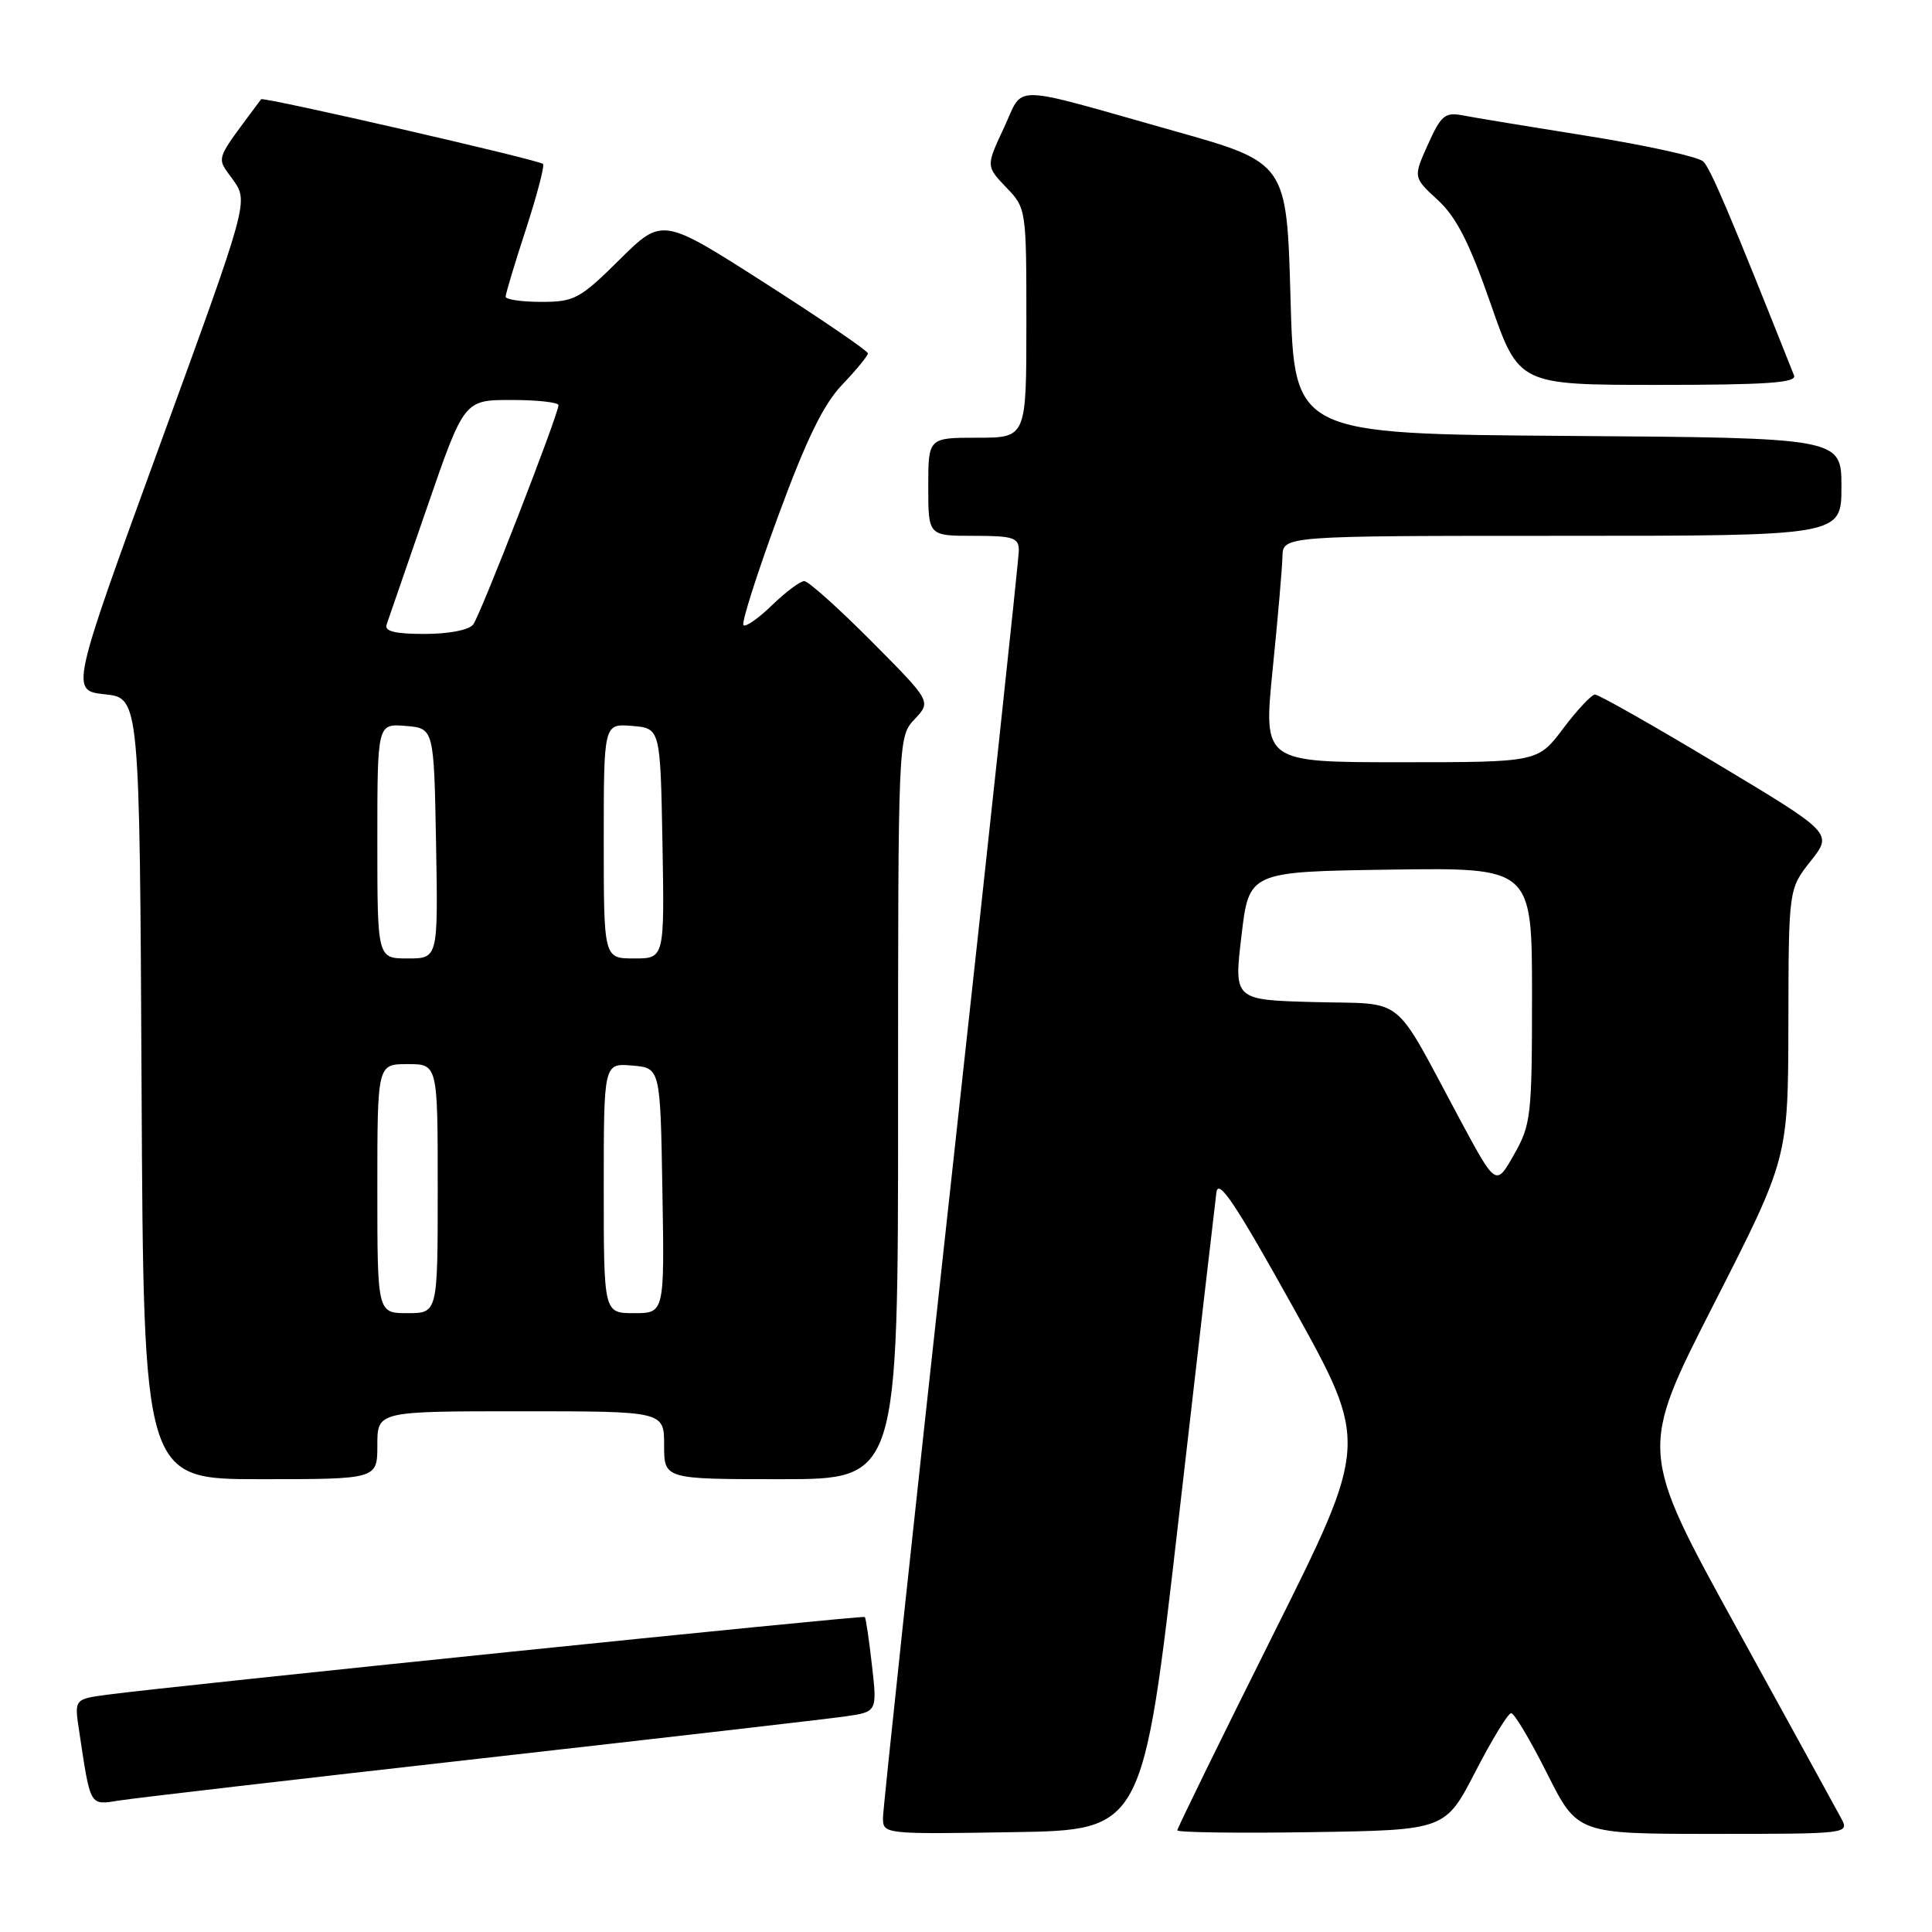 <?xml version="1.0" encoding="UTF-8" standalone="no"?>
<!DOCTYPE svg PUBLIC "-//W3C//DTD SVG 1.1//EN" "http://www.w3.org/Graphics/SVG/1.1/DTD/svg11.dtd" >
<svg xmlns="http://www.w3.org/2000/svg" xmlns:xlink="http://www.w3.org/1999/xlink" version="1.1" viewBox="0 0 256 256">
 <g >
 <path fill="currentColor"
d=" M 156.15 201.50 C 158.74 178.95 161.00 159.38 161.18 158.00 C 161.43 156.06 163.74 159.54 171.43 173.37 C 181.36 191.25 181.36 191.25 168.68 216.63 C 161.71 230.59 156.00 242.24 156.00 242.53 C 156.00 242.81 163.99 242.92 173.75 242.77 C 191.50 242.50 191.50 242.50 195.50 234.75 C 197.70 230.49 199.83 227.00 200.24 227.00 C 200.65 227.00 202.79 230.60 205.00 235.00 C 209.02 243.00 209.02 243.00 227.05 243.00 C 244.87 243.00 245.06 242.98 243.98 240.96 C 243.38 239.84 237.11 228.42 230.04 215.57 C 217.19 192.22 217.19 192.22 227.06 172.86 C 236.93 153.50 236.93 153.50 236.97 135.64 C 237.00 117.79 237.00 117.79 239.93 114.09 C 242.85 110.40 242.85 110.40 227.51 101.20 C 219.08 96.14 211.80 92.01 211.34 92.03 C 210.88 92.05 208.98 94.07 207.13 96.53 C 203.77 101.00 203.77 101.00 185.58 101.00 C 167.40 101.00 167.40 101.00 168.63 88.75 C 169.31 82.01 169.90 75.26 169.93 73.75 C 170.00 71.00 170.00 71.00 207.00 71.00 C 244.00 71.00 244.00 71.00 244.00 64.51 C 244.00 58.02 244.00 58.02 207.75 57.76 C 171.50 57.50 171.50 57.50 171.00 39.53 C 170.50 21.55 170.50 21.55 155.50 17.33 C 133.31 11.07 135.76 11.11 133.01 16.97 C 130.65 22.02 130.65 22.02 133.32 24.82 C 135.99 27.59 136.00 27.69 136.00 42.80 C 136.00 58.00 136.00 58.00 129.50 58.00 C 123.00 58.00 123.00 58.00 123.00 64.50 C 123.00 71.00 123.00 71.00 129.00 71.00 C 134.27 71.00 135.00 71.24 135.00 72.94 C 135.00 74.00 130.95 111.73 126.00 156.78 C 121.05 201.83 117.00 239.67 117.00 240.87 C 117.00 243.03 117.10 243.05 134.22 242.77 C 151.44 242.50 151.44 242.50 156.15 201.50 Z  M 63.50 233.03 C 87.70 230.30 109.47 227.79 111.87 227.45 C 116.24 226.84 116.24 226.84 115.54 220.68 C 115.16 217.29 114.73 214.40 114.59 214.26 C 114.34 214.01 22.80 223.41 14.17 224.56 C 9.85 225.15 9.85 225.15 10.48 229.32 C 12.02 239.54 11.82 239.20 15.85 238.57 C 17.86 238.25 39.30 235.76 63.50 233.03 Z  M 50.00 191.50 C 50.00 187.00 50.00 187.00 69.00 187.00 C 88.00 187.00 88.00 187.00 88.00 191.50 C 88.00 196.00 88.00 196.00 103.50 196.00 C 119.00 196.00 119.00 196.00 119.00 146.81 C 119.00 97.63 119.00 97.63 121.20 95.29 C 123.40 92.95 123.40 92.95 115.47 84.97 C 111.11 80.59 107.11 77.00 106.57 77.00 C 106.03 77.00 104.12 78.43 102.31 80.18 C 100.51 81.93 98.79 83.13 98.51 82.84 C 98.22 82.55 100.29 76.06 103.10 68.41 C 106.87 58.16 109.11 53.57 111.61 50.96 C 113.47 49.01 115.00 47.15 115.00 46.82 C 115.00 46.50 108.87 42.31 101.38 37.52 C 87.76 28.80 87.76 28.80 82.10 34.40 C 76.84 39.61 76.11 40.00 71.72 40.00 C 69.12 40.00 67.00 39.69 67.00 39.31 C 67.00 38.93 68.21 34.89 69.70 30.34 C 71.18 25.79 72.19 21.91 71.95 21.72 C 71.15 21.12 34.87 12.80 34.60 13.15 C 28.30 21.62 28.63 20.67 30.88 23.83 C 32.94 26.73 32.94 26.73 21.13 59.11 C 9.33 91.50 9.33 91.50 13.91 92.00 C 18.50 92.50 18.50 92.50 18.76 144.25 C 19.02 196.00 19.02 196.00 34.51 196.00 C 50.00 196.00 50.00 196.00 50.00 191.50 Z  M 237.72 49.75 C 229.19 28.28 226.65 22.31 225.68 21.39 C 225.03 20.78 218.20 19.27 210.50 18.04 C 202.80 16.81 195.30 15.58 193.83 15.29 C 191.47 14.84 190.95 15.28 189.21 19.14 C 187.25 23.50 187.25 23.50 190.51 26.50 C 192.97 28.76 194.70 32.15 197.52 40.25 C 201.26 51.00 201.26 51.00 219.74 51.00 C 234.12 51.00 238.10 50.72 237.72 49.75 Z  M 193.46 148.36 C 184.37 131.43 186.45 133.11 174.19 132.78 C 163.49 132.50 163.49 132.50 164.50 124.00 C 165.50 115.50 165.50 115.50 184.25 115.23 C 203.00 114.96 203.00 114.96 203.00 131.88 C 203.00 147.88 202.87 149.02 200.61 153.00 C 198.22 157.21 198.22 157.21 193.46 148.36 Z  M 50.00 157.50 C 50.00 141.00 50.00 141.00 54.00 141.00 C 58.00 141.00 58.00 141.00 58.00 157.50 C 58.00 174.00 58.00 174.00 54.00 174.00 C 50.00 174.00 50.00 174.00 50.00 157.50 Z  M 80.00 157.44 C 80.00 140.88 80.00 140.88 83.75 141.19 C 87.50 141.50 87.50 141.50 87.77 157.75 C 88.05 174.00 88.05 174.00 84.02 174.00 C 80.00 174.00 80.00 174.00 80.00 157.44 Z  M 50.00 111.44 C 50.00 95.88 50.00 95.88 53.75 96.19 C 57.50 96.50 57.50 96.50 57.78 111.75 C 58.05 127.00 58.05 127.00 54.03 127.00 C 50.00 127.00 50.00 127.00 50.00 111.44 Z  M 80.00 111.44 C 80.00 95.88 80.00 95.88 83.75 96.19 C 87.50 96.50 87.50 96.50 87.78 111.75 C 88.05 127.00 88.05 127.00 84.03 127.00 C 80.00 127.00 80.00 127.00 80.00 111.44 Z  M 51.23 82.75 C 51.47 82.06 53.88 75.09 56.58 67.25 C 61.50 53.00 61.50 53.00 67.75 53.00 C 71.19 53.00 74.00 53.31 74.00 53.69 C 74.00 54.91 63.68 81.45 62.70 82.75 C 62.14 83.48 59.49 84.00 56.27 84.00 C 52.31 84.00 50.91 83.65 51.23 82.75 Z "/>
</g>
</svg>